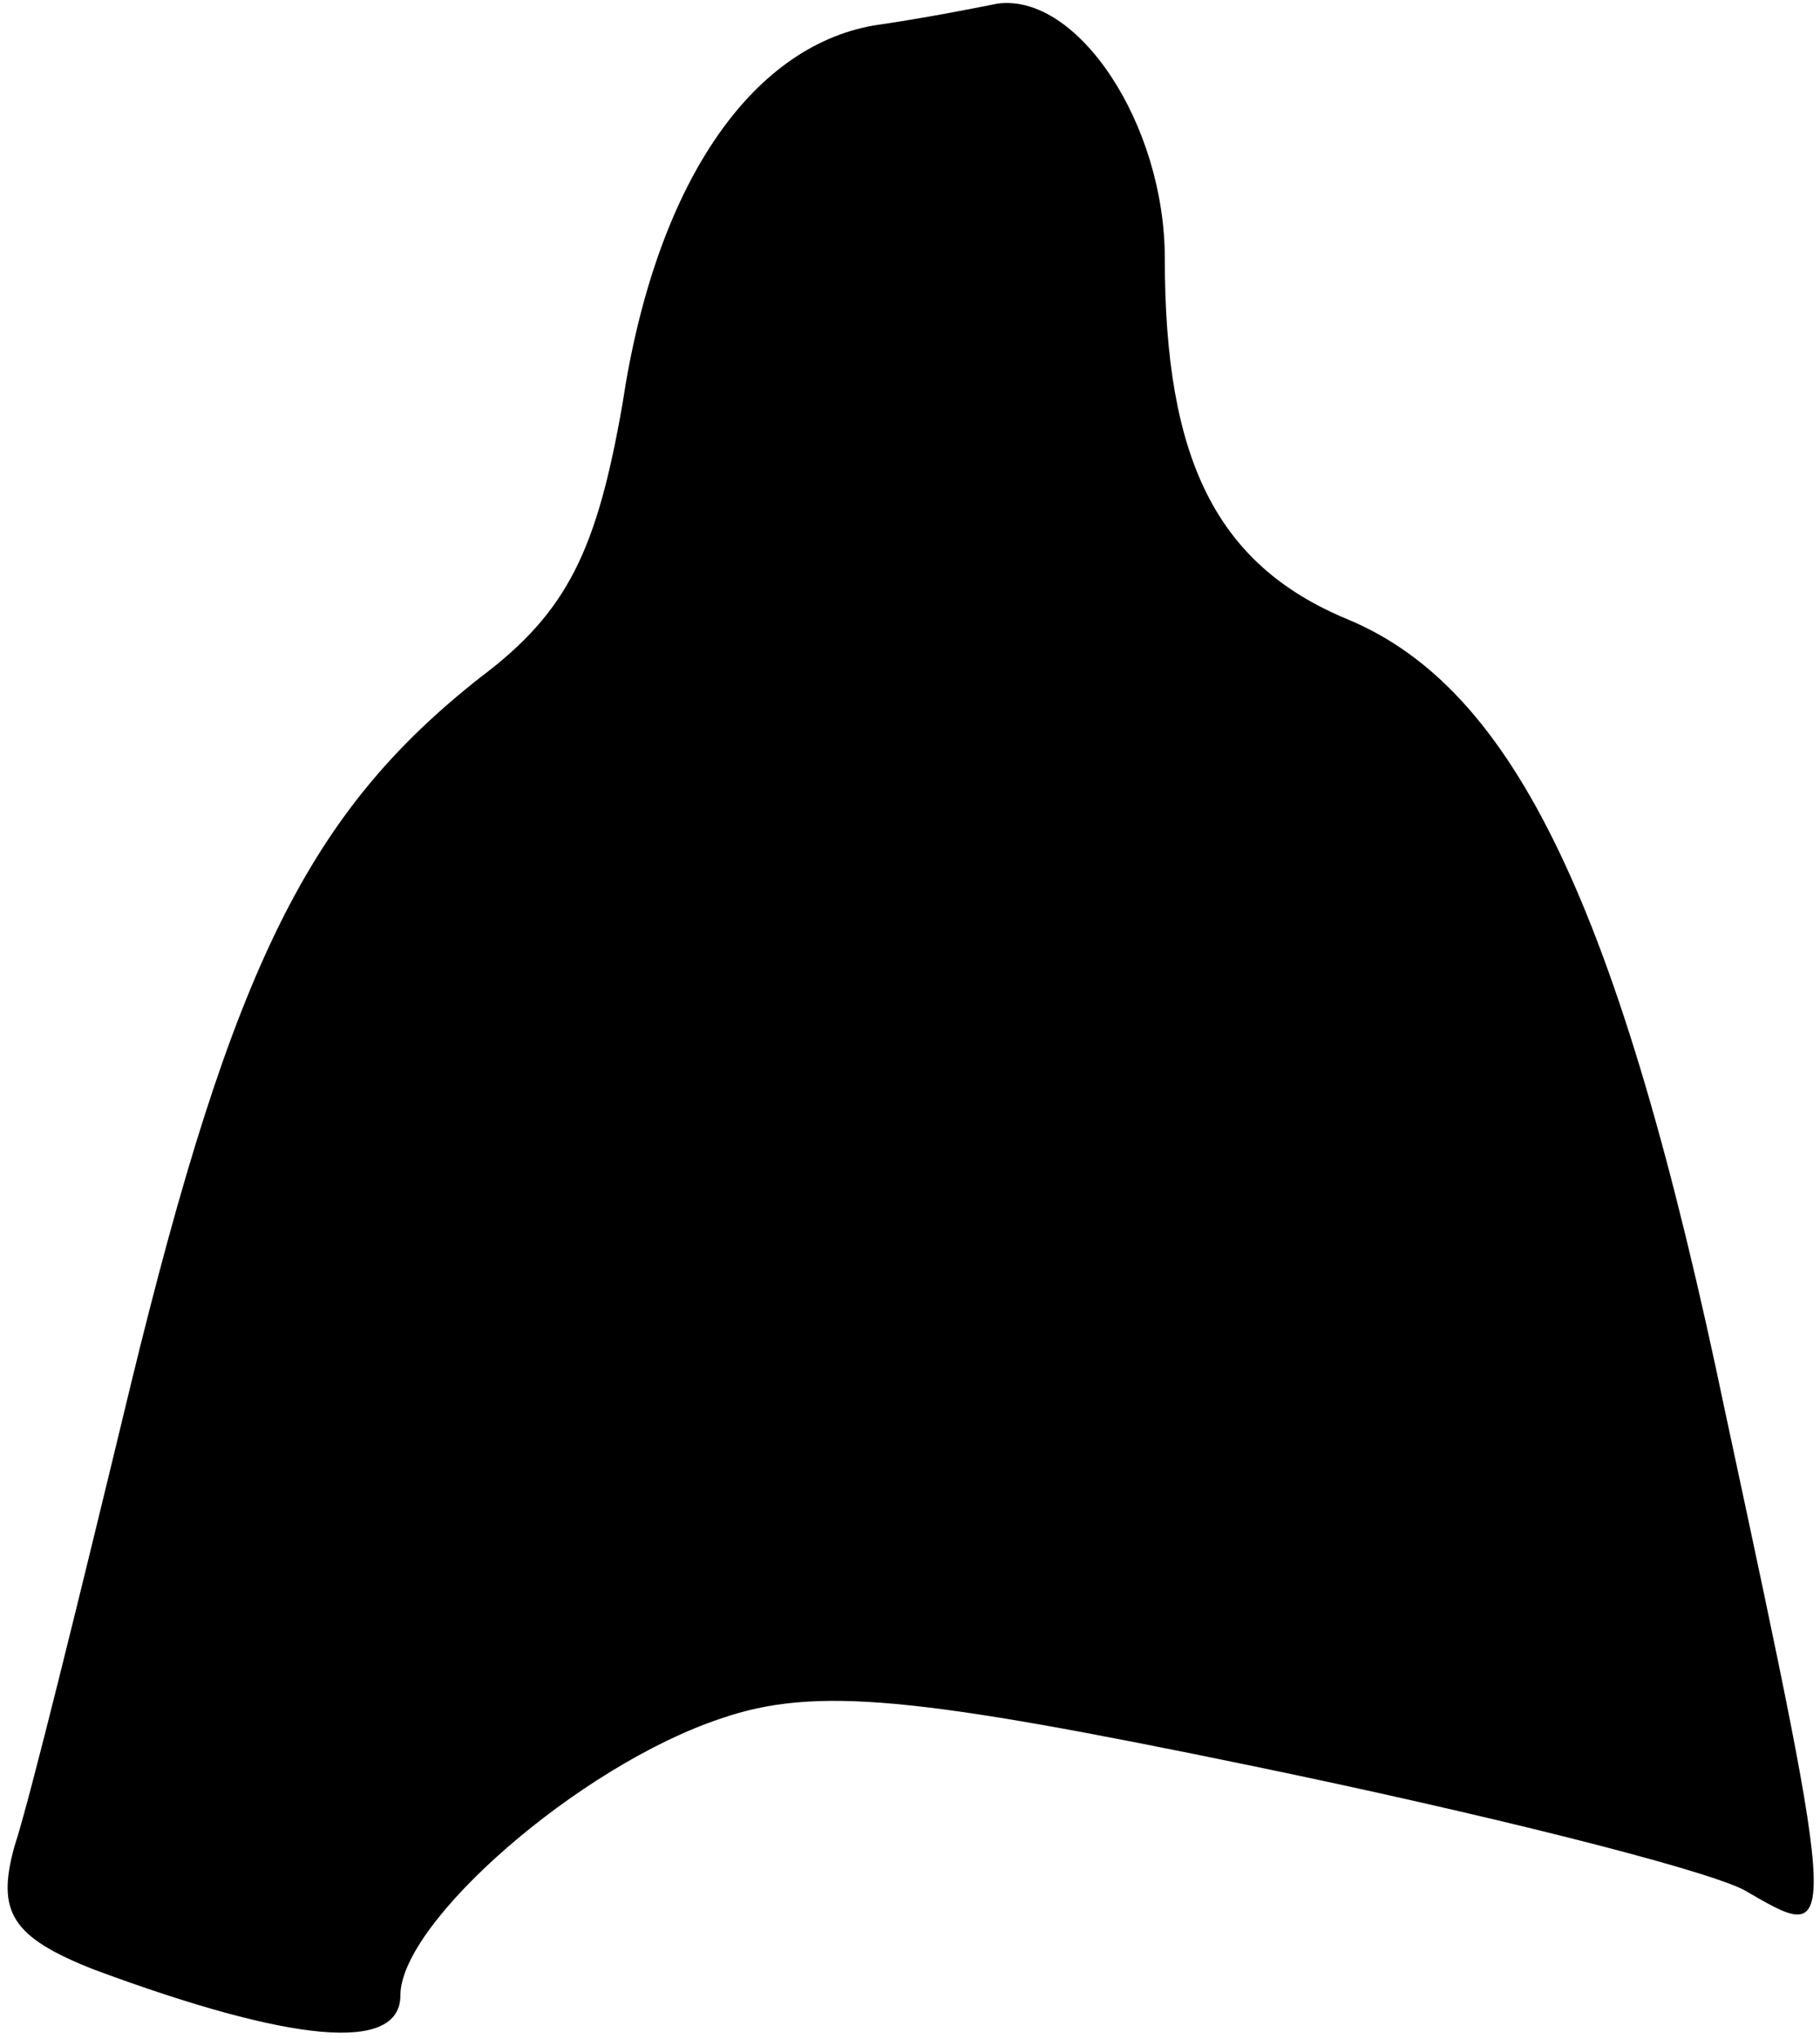 <?xml version="1.0" standalone="no"?>
<!DOCTYPE svg PUBLIC "-//W3C//DTD SVG 20010904//EN"
 "http://www.w3.org/TR/2001/REC-SVG-20010904/DTD/svg10.dtd">
<svg version="1.0" xmlns="http://www.w3.org/2000/svg"
 width="50pt" height="56pt" viewBox="0 0 50 56"
 preserveAspectRatio="xMidYMid meet">
<g transform="translate(0,56) scale(0.1,-0.1)"
fill="#000000" stroke="none">
<path fill="#000000" stroke="none" d="M240 553 c-34 -6 -60 -44 -69 -104 -7
-40 -15 -57 -39 -75 -47 -37 -68 -79 -96 -194 -14 -58 -28 -115 -32 -127 -5
-18 -1 -25 22 -34 54 -20 84 -23 84 -7 0 20 49 63 88 76 26 9 54 6 146 -13 63
-13 123 -28 135 -34 26 -15 27 -18 -5 131 -29 139 -58 199 -104 218 -36 15
-50 44 -50 99 0 37 -24 73 -46 70 -5 -1 -20 -4 -34 -6z"/>
</g>
</svg>
